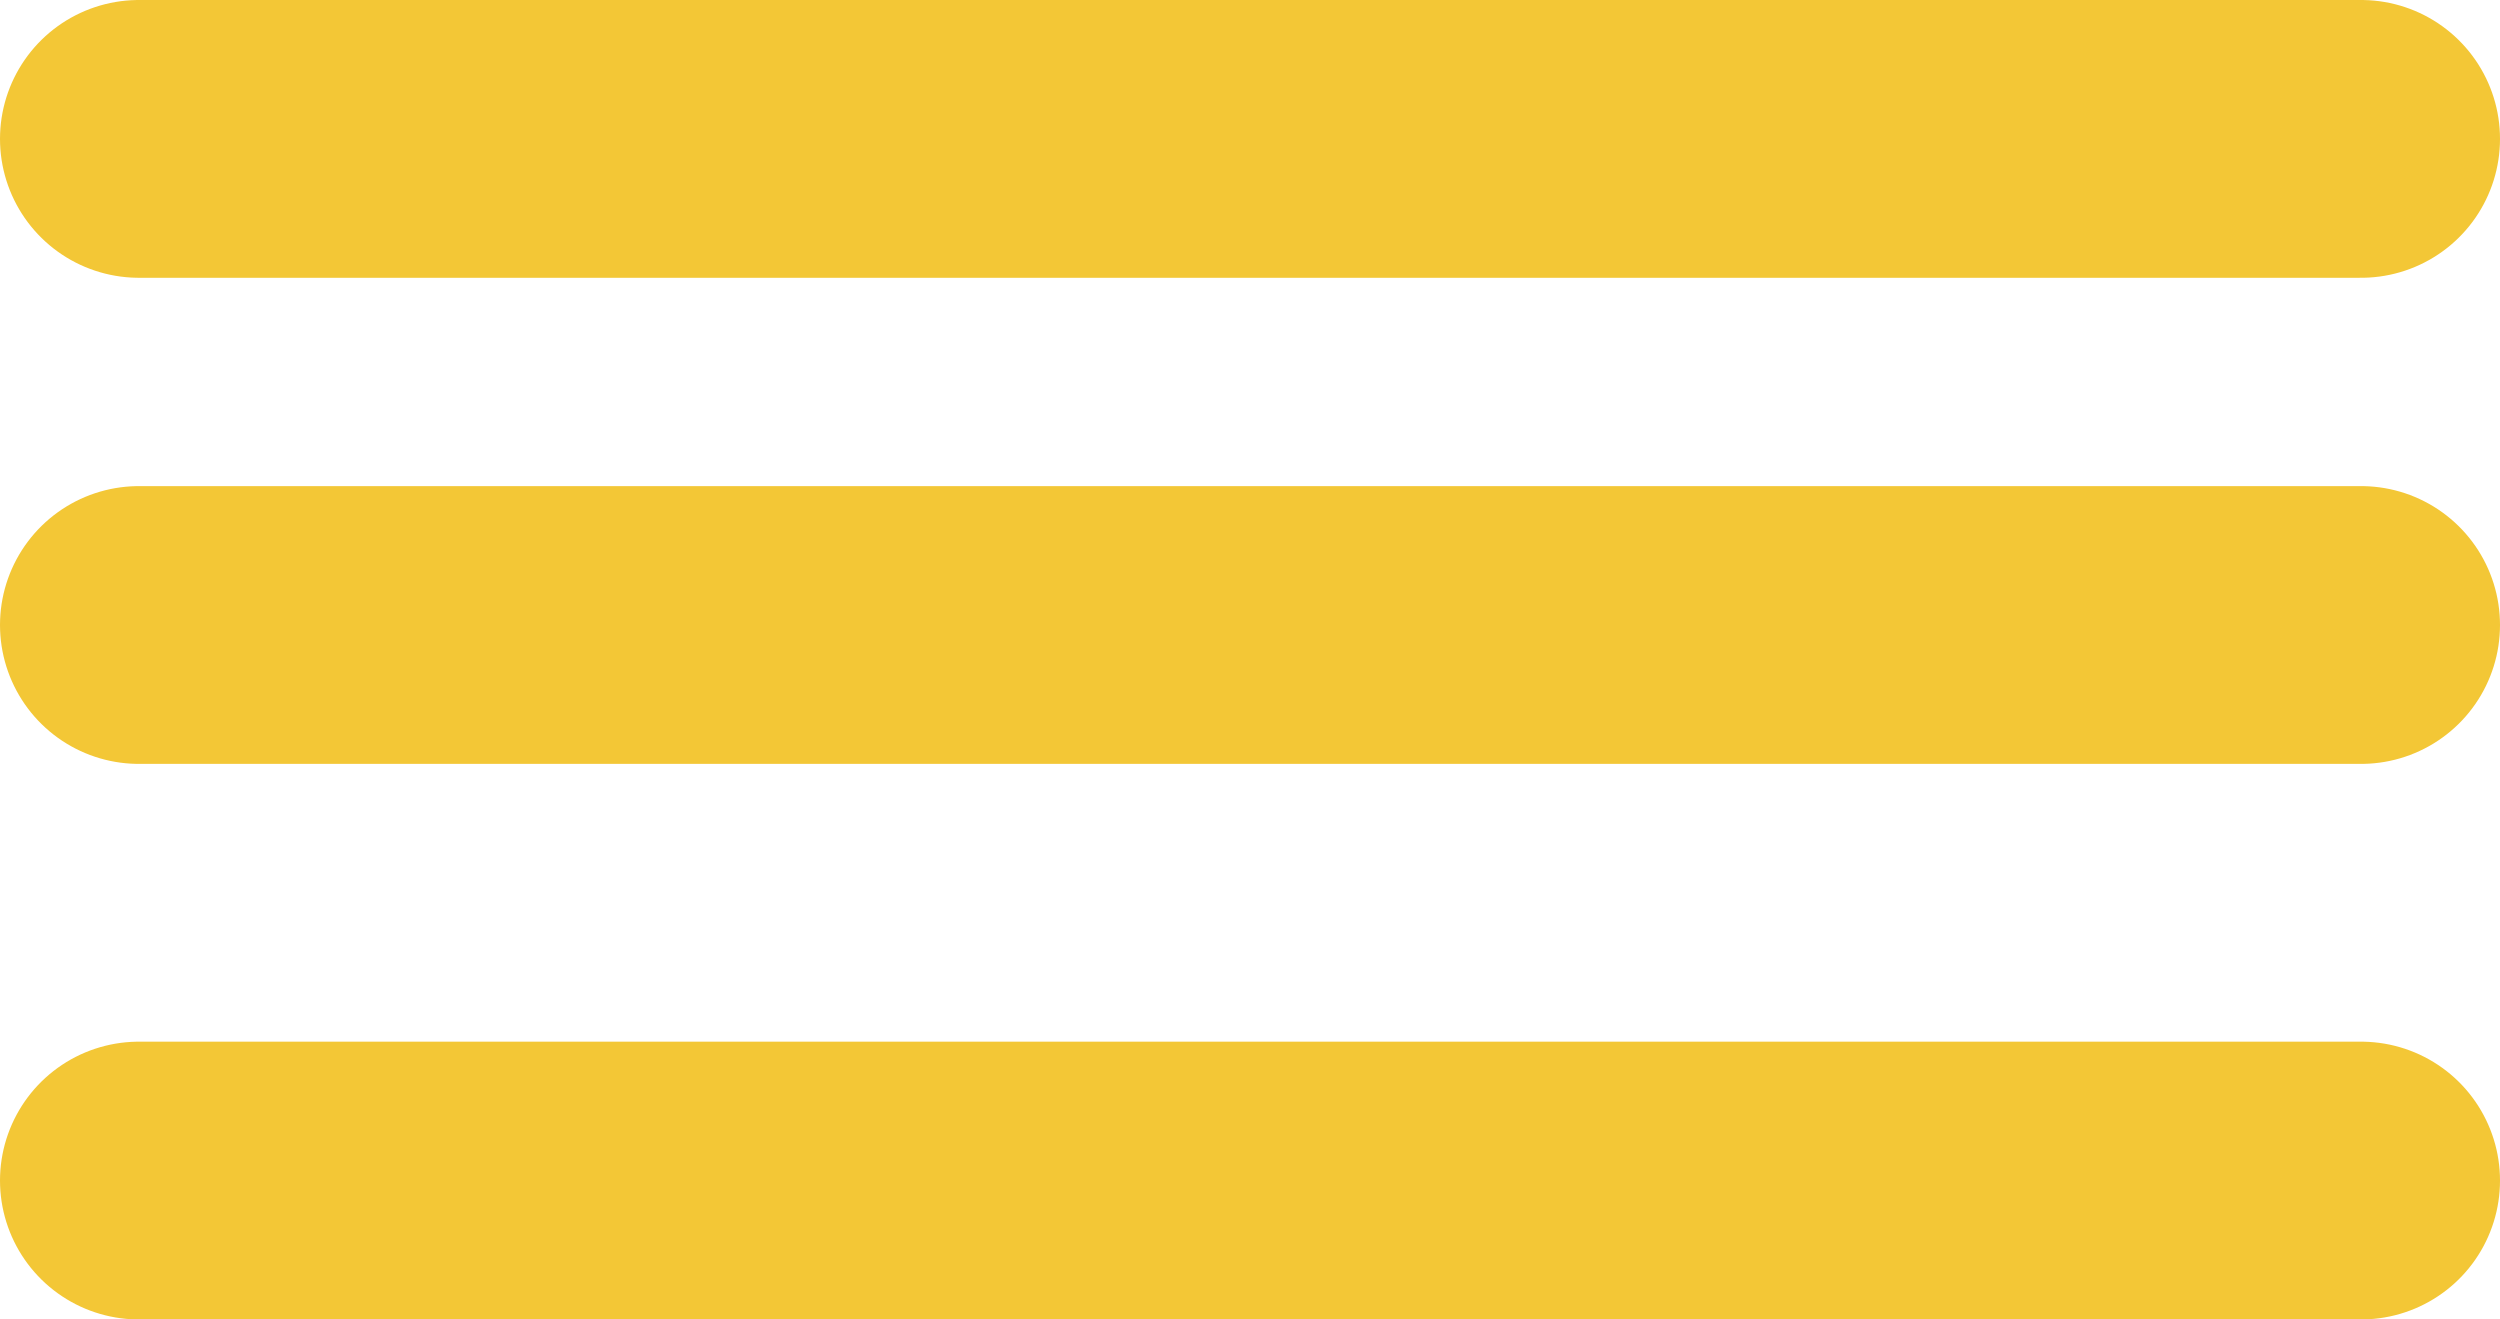 <svg width="36" height="19" viewBox="0 0 36 19" fill="none" xmlns="http://www.w3.org/2000/svg">
<line x1="2" y1="2" x2="34" y2="2" stroke="#F3C736" stroke-width="4" stroke-linecap="round"/>
<line x1="2" y1="9" x2="34" y2="9" stroke="#F3C736" stroke-width="4" stroke-linecap="round"/>
<line x1="2" y1="17" x2="34" y2="17" stroke="#F3C736" stroke-width="4" stroke-linecap="round"/>
</svg>
